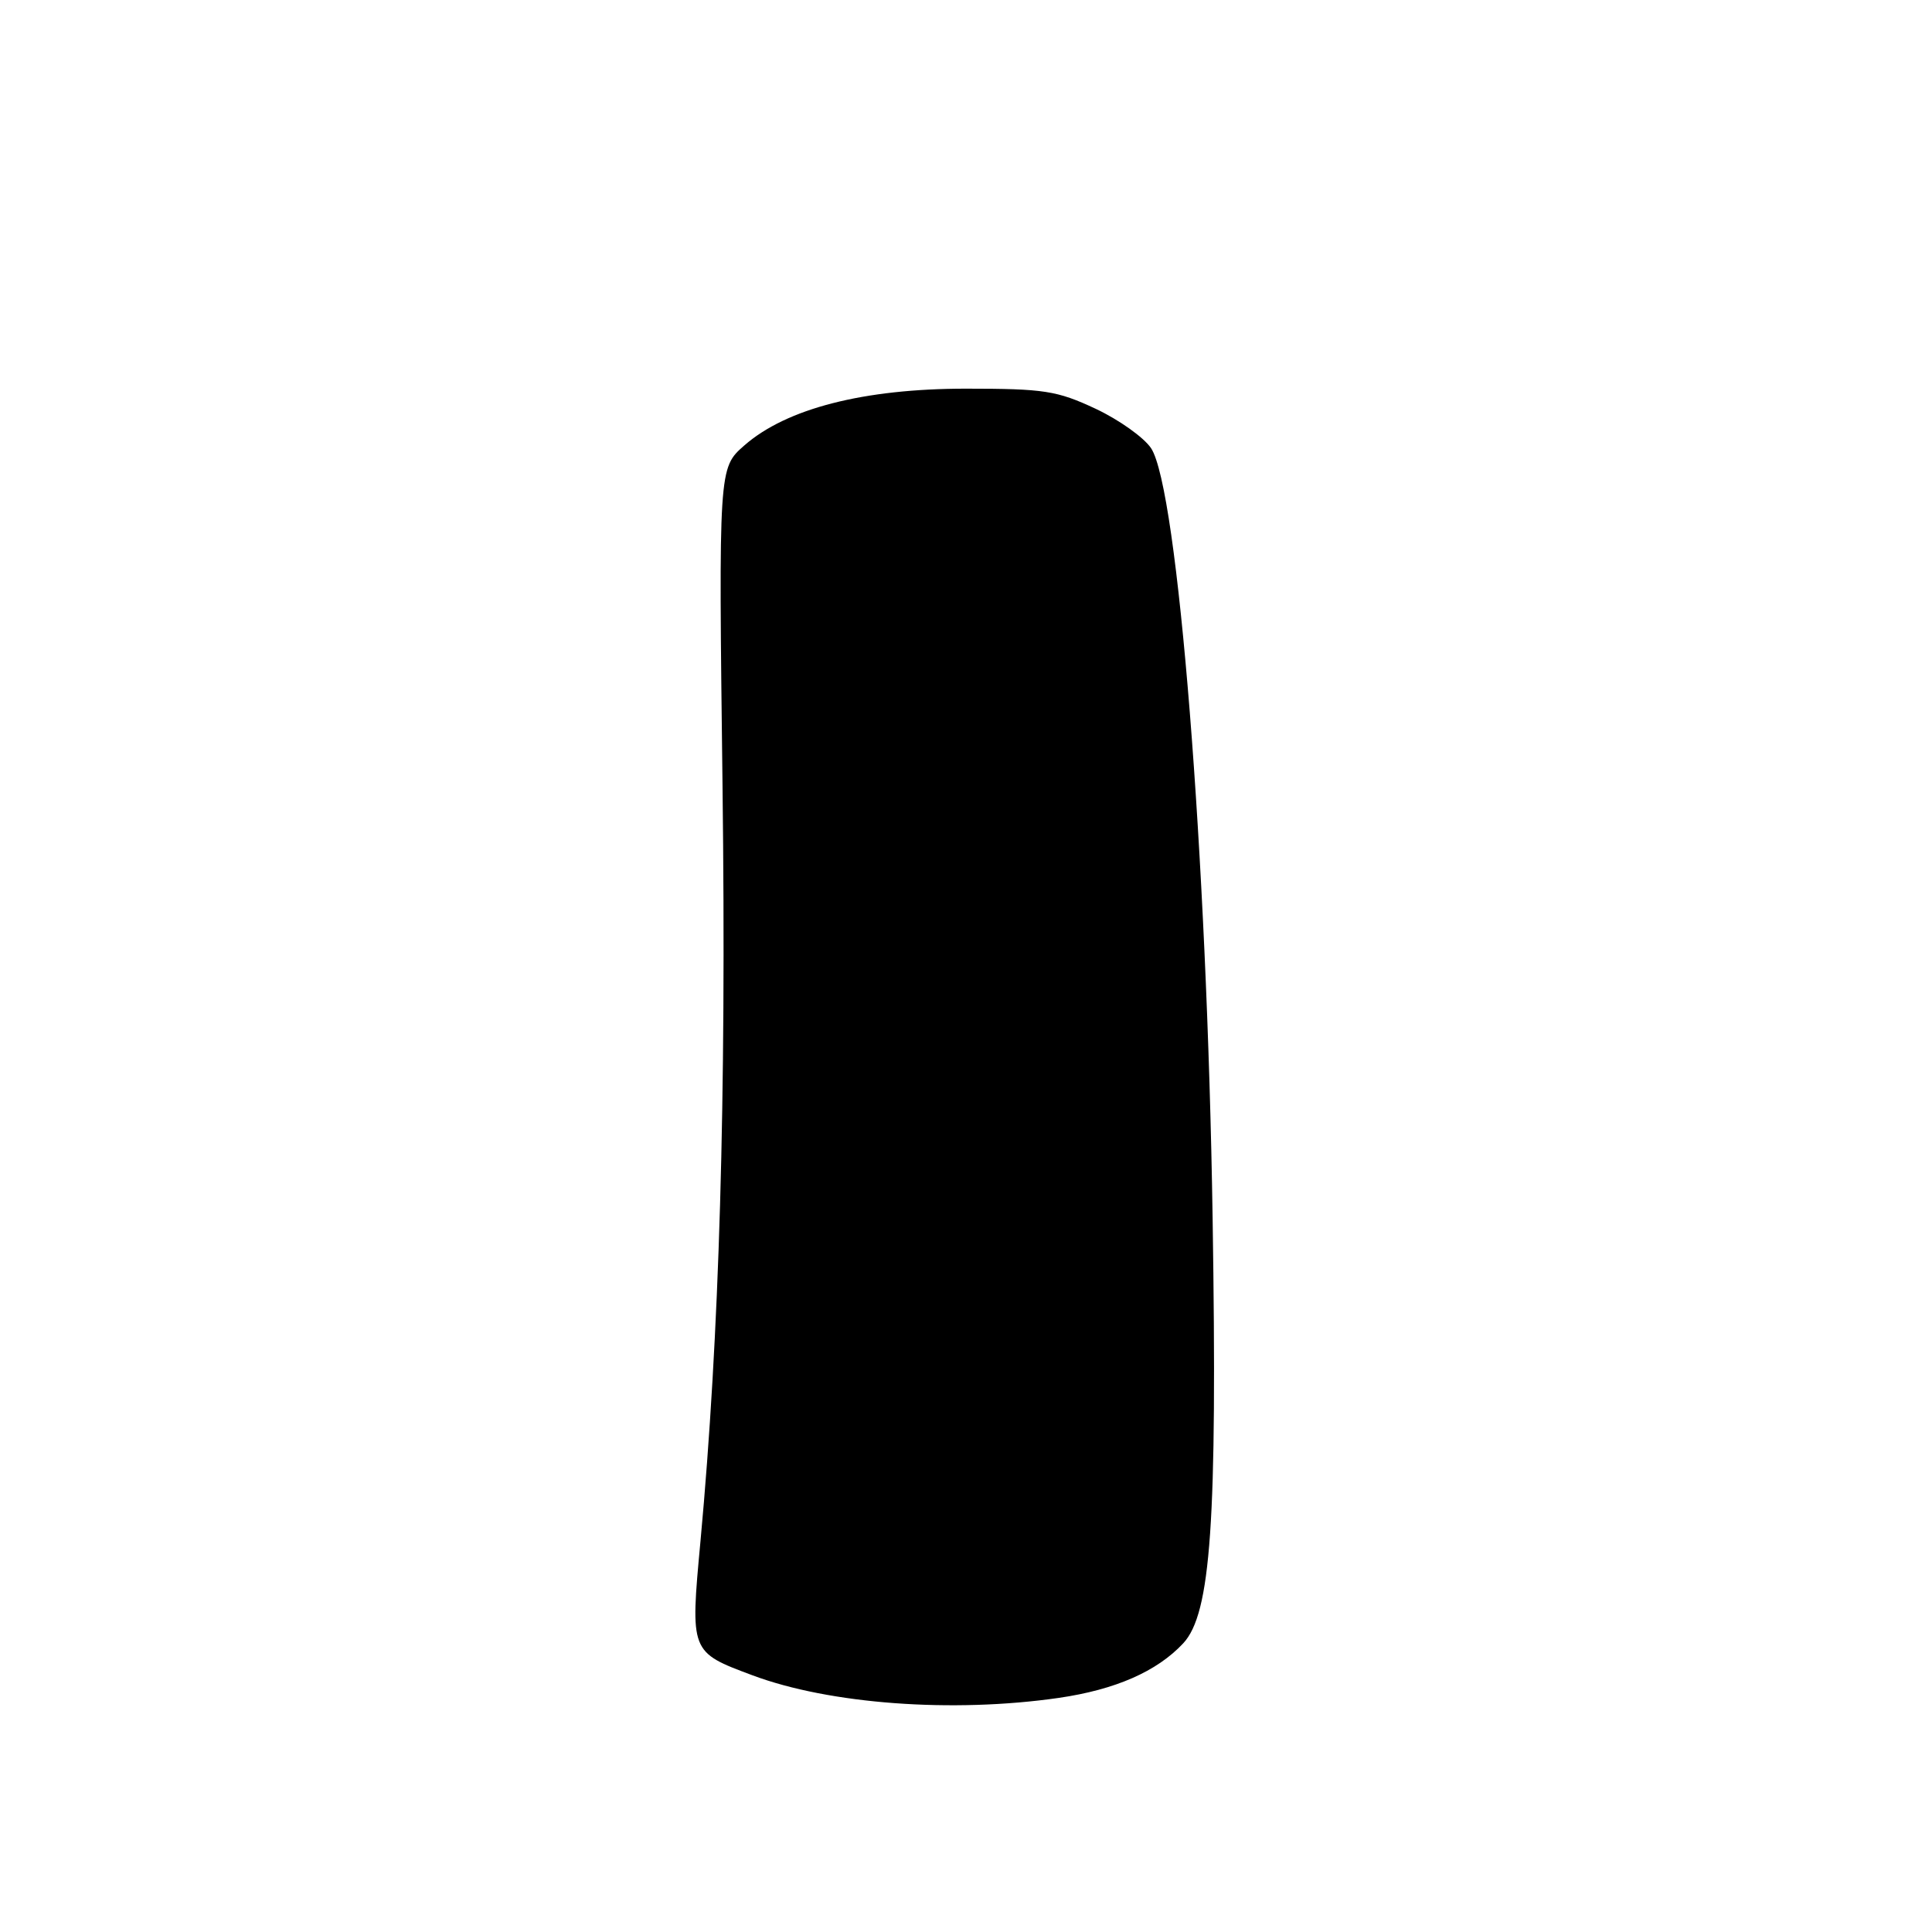 <?xml version="1.0" encoding="UTF-8" standalone="no"?>
<!DOCTYPE svg PUBLIC "-//W3C//DTD SVG 1.1//EN" "http://www.w3.org/Graphics/SVG/1.1/DTD/svg11.dtd" >
<svg xmlns="http://www.w3.org/2000/svg" xmlns:xlink="http://www.w3.org/1999/xlink" version="1.1" viewBox="0 0 256 256">
 <g >
 <path fill="currentColor"
d=" M 140.29 224.98 C 147.79 223.89 153.30 221.48 156.78 217.75 C 160.46 213.81 161.30 201.64 160.68 161.50 C 159.94 113.29 156.07 64.80 152.53 59.40 C 151.59 57.98 148.28 55.62 145.17 54.16 C 140.06 51.77 138.36 51.50 128.00 51.50 C 114.46 51.50 104.20 54.13 98.62 59.03 C 95.22 62.01 95.22 62.01 95.74 104.26 C 96.25 145.75 95.33 177.01 92.82 204.18 C 91.45 218.93 91.44 218.90 99.69 221.98 C 109.91 225.81 126.23 227.01 140.29 224.98 Z "/>
</g>
</svg>